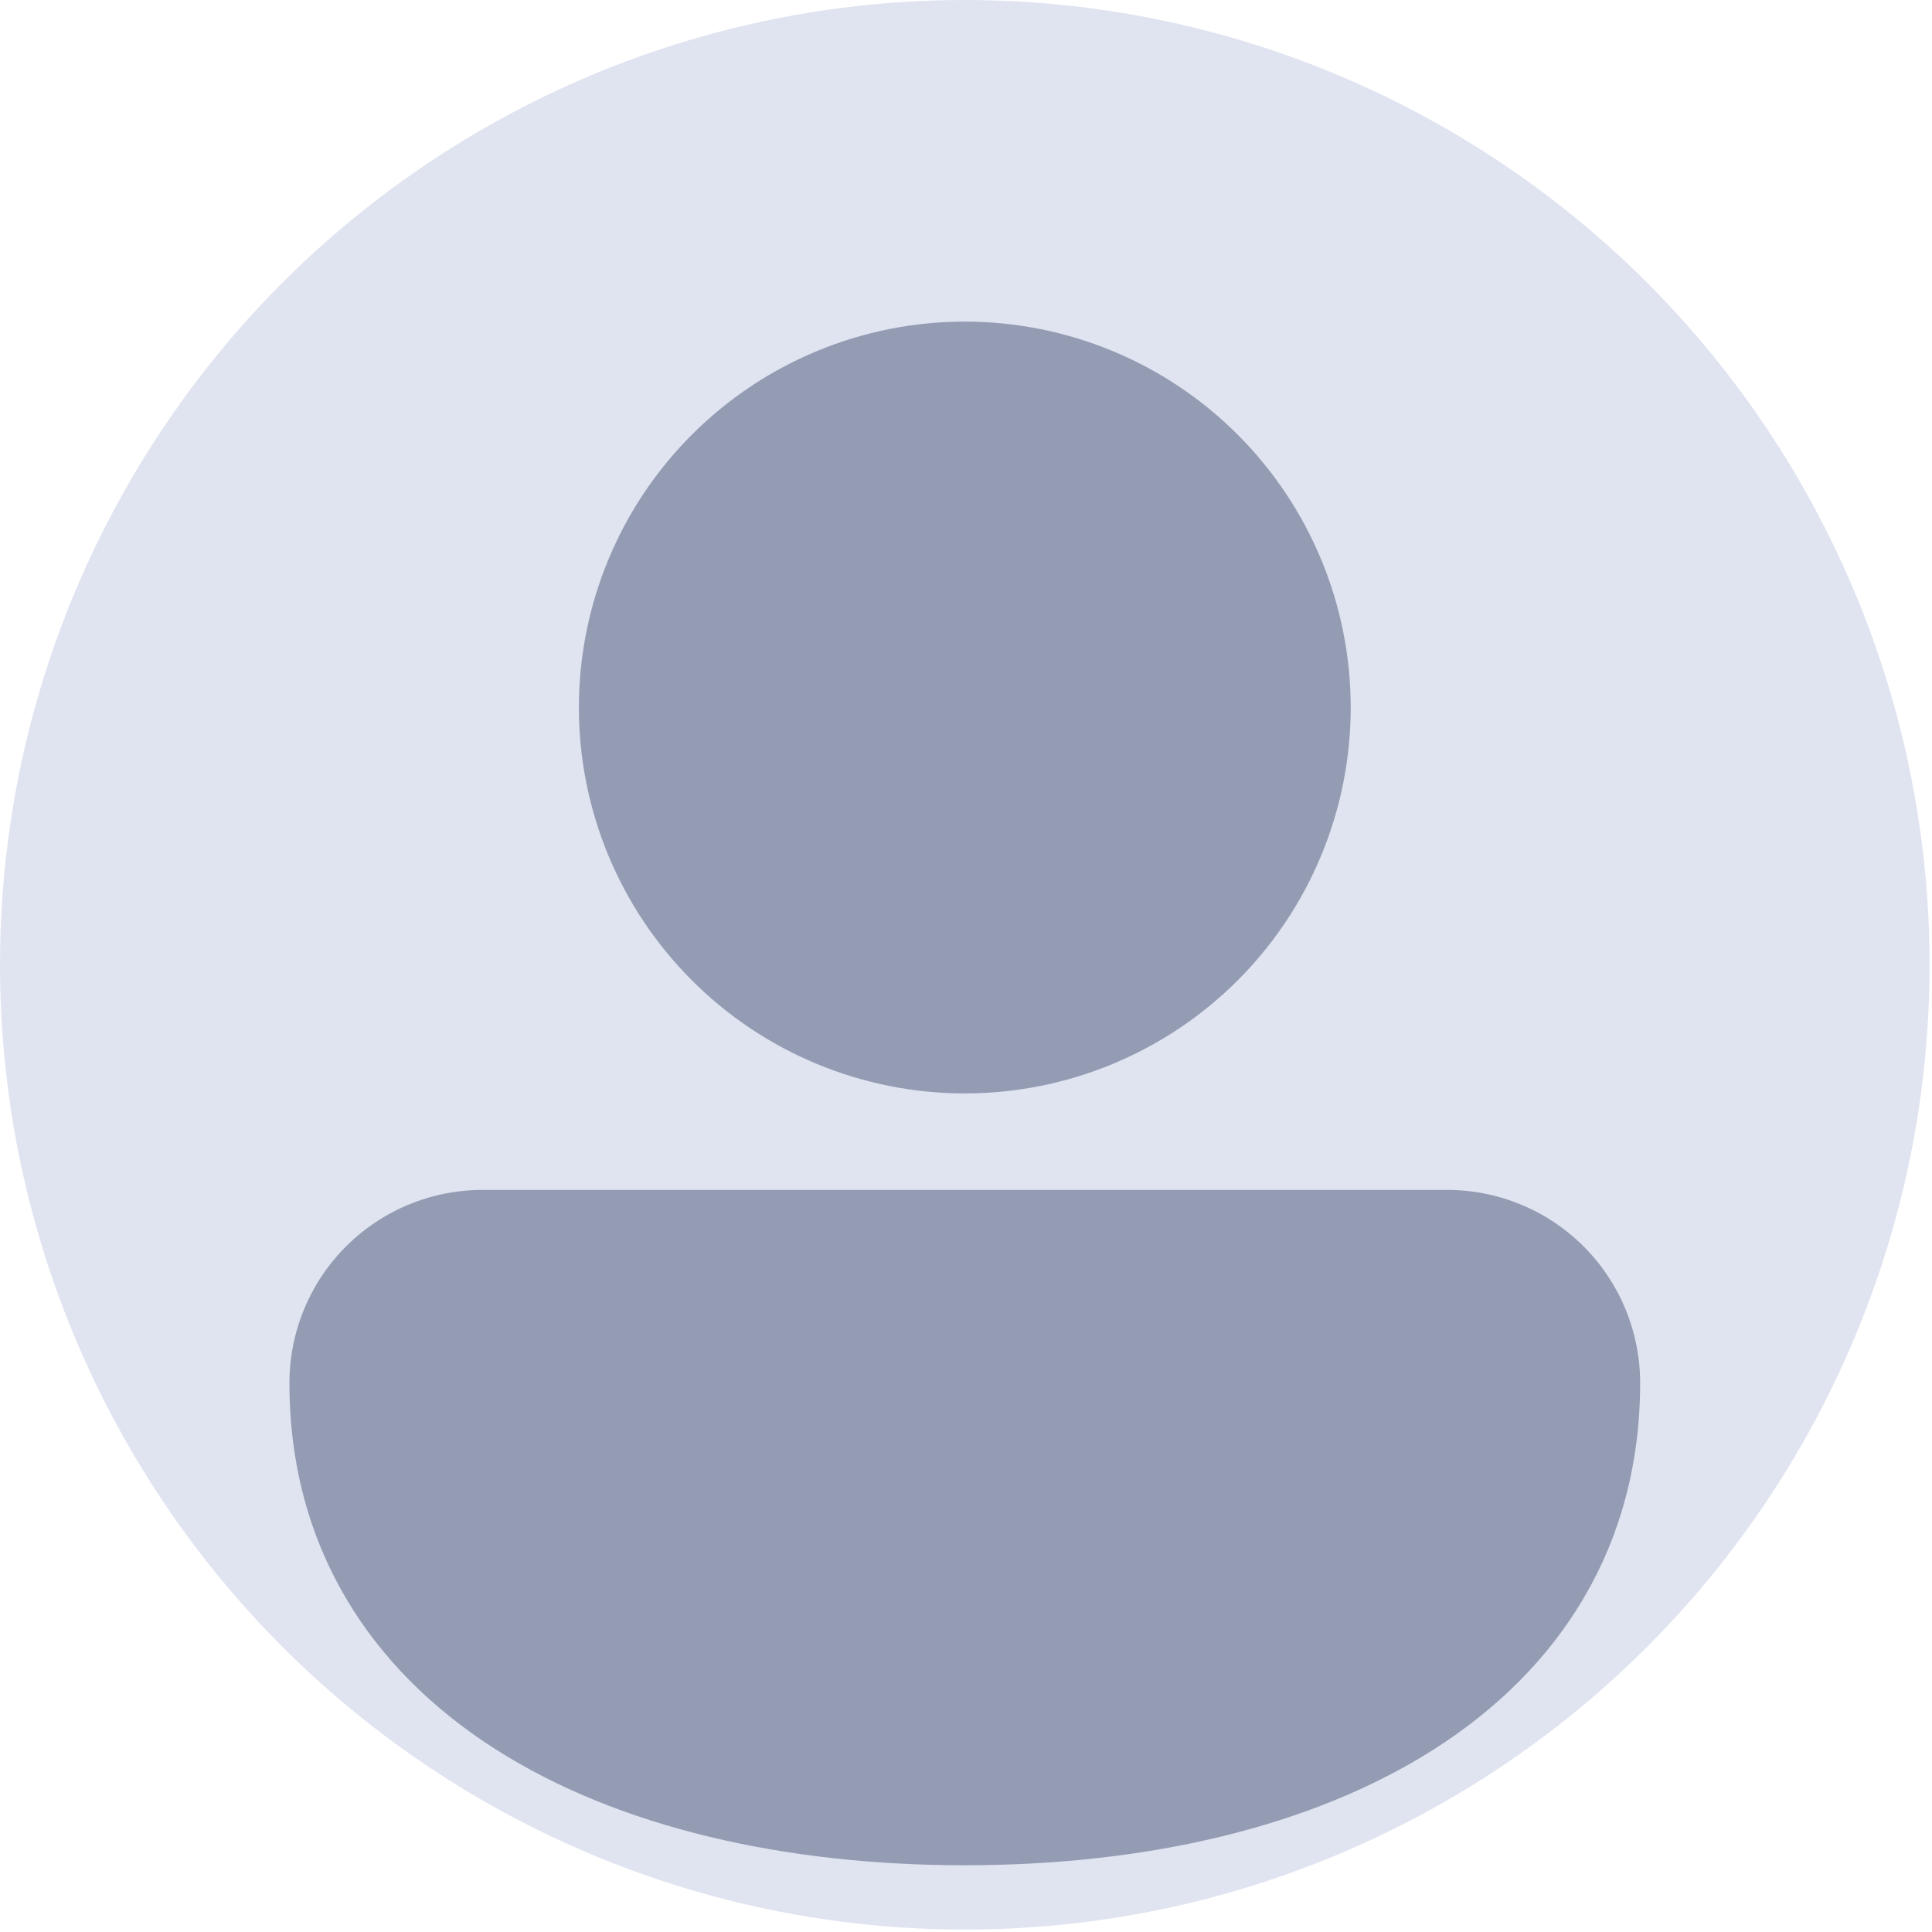 <svg width="89" height="89" viewBox="0 0 89 89" fill="none" xmlns="http://www.w3.org/2000/svg">
<circle cx="44.444" cy="44.444" r="44.444" fill="#E0E4F0"/>
<path d="M44.444 14.815C39.729 14.815 35.208 16.688 31.874 20.022C28.54 23.356 26.667 27.878 26.667 32.593C26.667 37.308 28.54 41.829 31.874 45.163C35.208 48.497 39.729 50.37 44.444 50.37C49.159 50.37 53.681 48.497 57.015 45.163C60.349 41.829 62.222 37.308 62.222 32.593C62.222 27.878 60.349 23.356 57.015 20.022C53.681 16.688 49.159 14.815 44.444 14.815ZM22.262 54.815C21.092 54.81 19.932 55.037 18.849 55.481C17.766 55.926 16.782 56.58 15.952 57.405C15.123 58.231 14.464 59.213 14.015 60.294C13.566 61.374 13.334 62.533 13.333 63.704C13.333 71.219 17.035 76.886 22.822 80.579C28.52 84.21 36.2 85.926 44.444 85.926C52.689 85.926 60.369 84.21 66.067 80.579C71.853 76.89 75.555 71.215 75.555 63.704C75.555 61.346 74.619 59.085 72.952 57.418C71.285 55.751 69.024 54.815 66.667 54.815H22.262Z" fill="#949CB4"/>
</svg>
